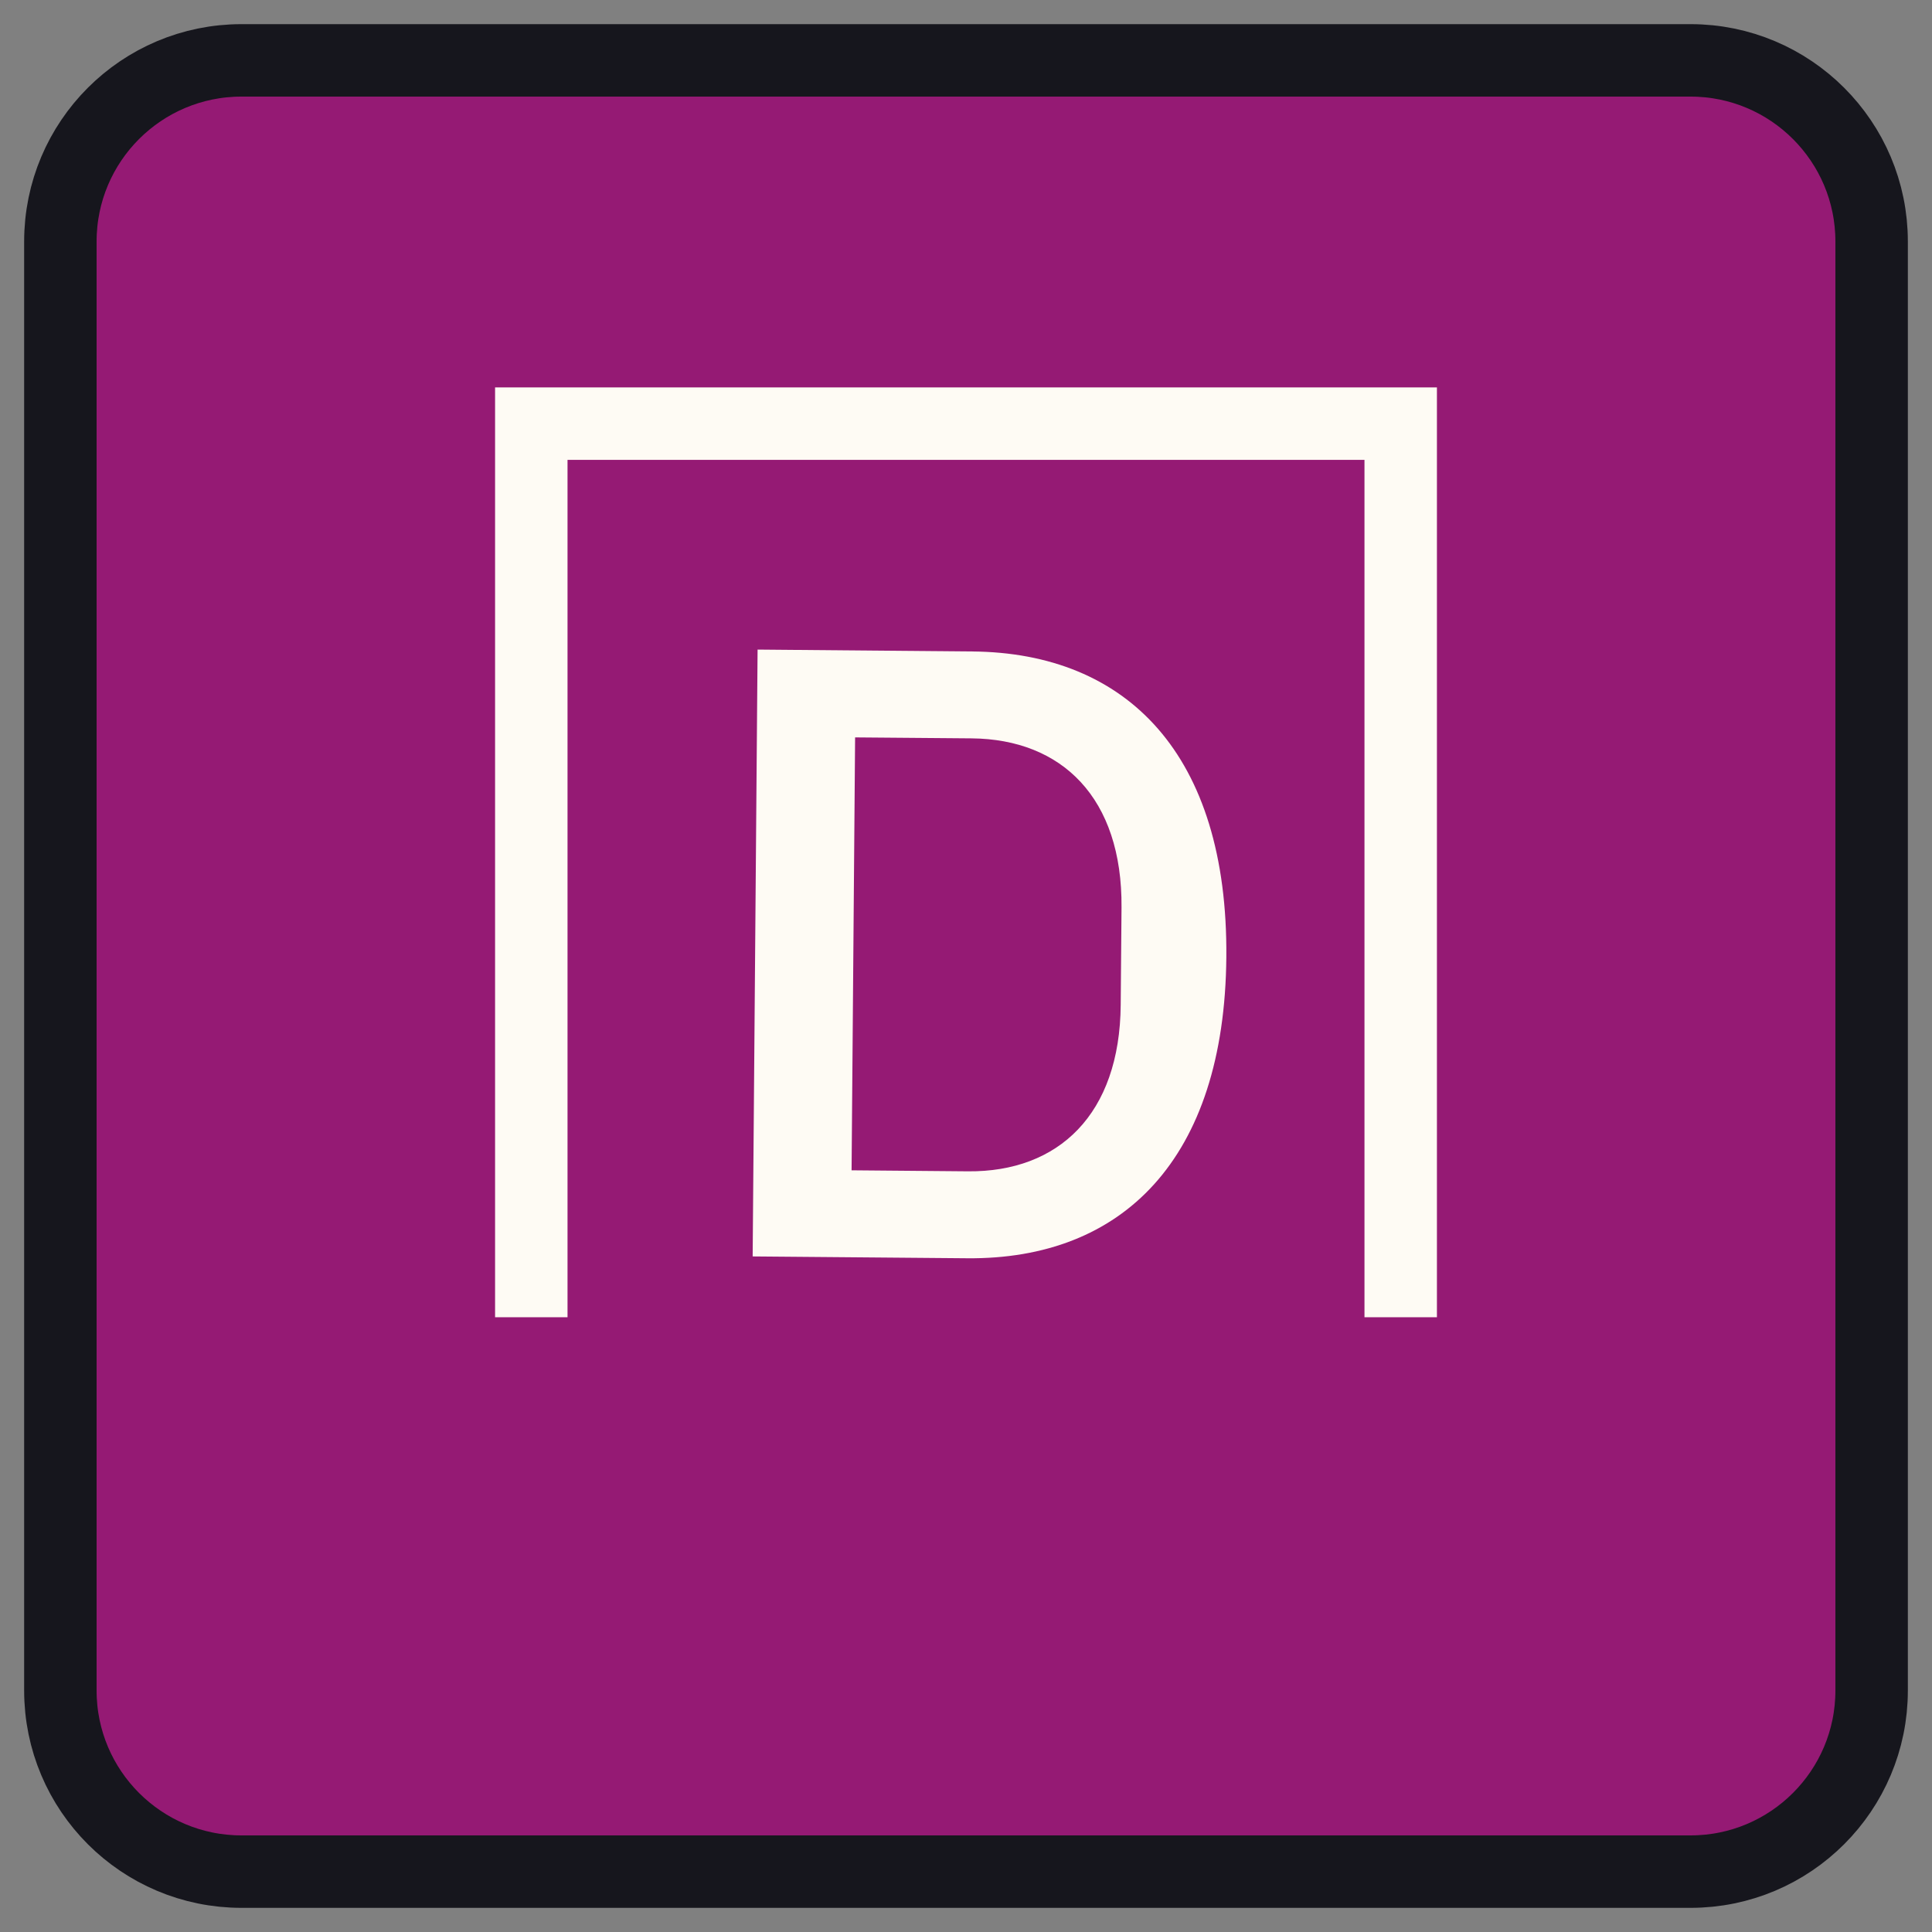 <svg width="40" height="40" viewBox="0 0 40 40" fill="none" xmlns="http://www.w3.org/2000/svg">
<rect x="0" y="0" width="40" height="40" fill="#808080" stroke="none"/>
<path d="M35 1.25C37.071 1.25 38.75 2.929 38.75 5V35C38.75 37.071 37.071 38.75 35 38.75H5C2.929 38.75 1.25 37.071 1.25 35V5C1.25 2.929 2.929 1.25 5 1.25H35Z" fill="#951A74"/>
<path d="M35 1.25C37.071 1.25 38.75 2.929 38.75 5V35C38.75 37.071 37.071 38.75 35 38.75H5C2.929 38.75 1.25 37.071 1.25 35V5C1.25 2.929 2.929 1.25 5 1.25H35Z" stroke="#16161D" stroke-width="1.5"/>
<path d="M15.583 26.013L15.685 13.449L20.131 13.488C23.335 13.515 25.424 15.621 25.39 19.815C25.355 24.009 23.232 26.079 20.028 26.051L15.583 26.013ZM17.631 24.23L20.043 24.251C21.915 24.267 23.185 23.072 23.203 20.804L23.22 18.788C23.238 16.52 21.988 15.304 20.116 15.287L17.704 15.267L17.631 24.23Z" fill="#FEFBF4"/>
<path d="M11 27.272V8.771H29V27.272" stroke="#FEFBF4" stroke-width="1.5"/>
</svg>
